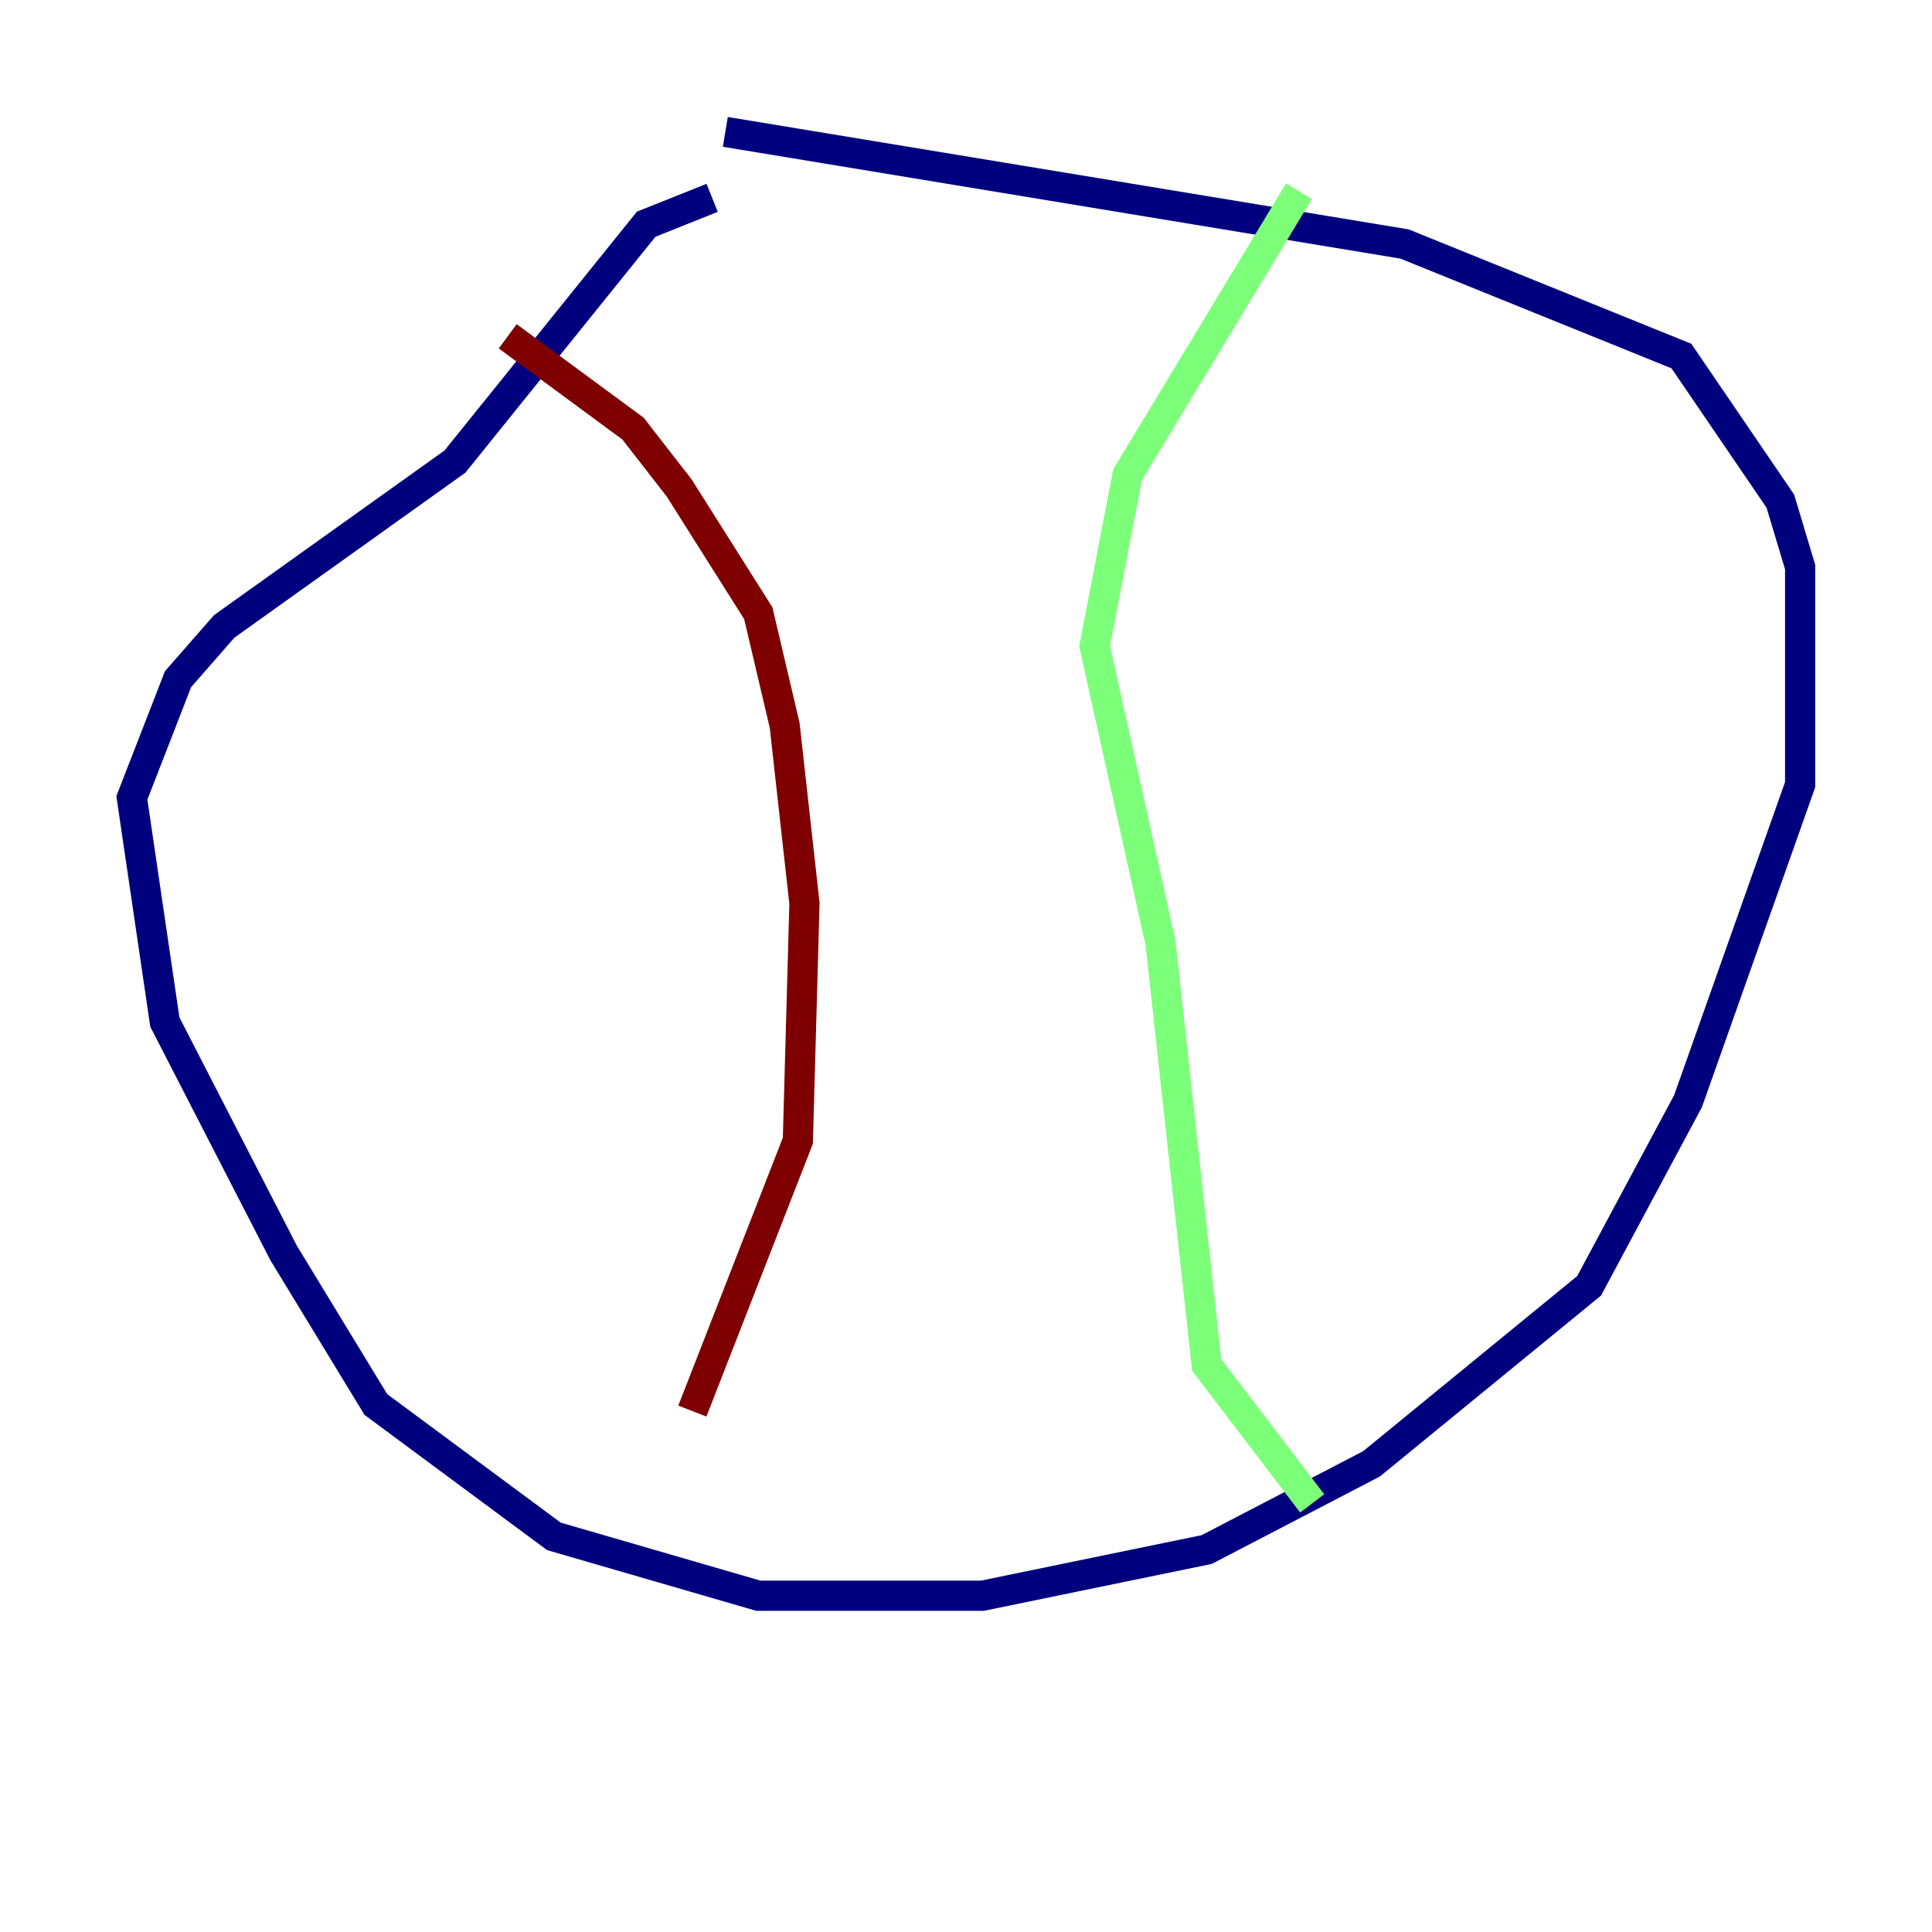 <?xml version="1.0" encoding="utf-8" ?>
<svg baseProfile="tiny" height="128" version="1.2" viewBox="0,0,128,128" width="128" xmlns="http://www.w3.org/2000/svg" xmlns:ev="http://www.w3.org/2001/xml-events" xmlns:xlink="http://www.w3.org/1999/xlink"><defs /><polyline fill="none" points="48.055,8.737 93.051,16.164 111.399,23.59 117.952,33.201 119.263,37.57 119.263,51.986 111.836,72.956 105.283,85.188 90.867,96.983 79.945,102.662 65.092,105.72 50.239,105.72 36.696,101.788 24.901,93.051 18.785,83.003 10.921,67.713 8.737,52.86 11.795,44.997 14.853,41.502 30.143,30.58 42.812,14.853 47.181,13.106" stroke="#00007f" stroke-width="2" /><polyline fill="none" points="86.061,12.669 74.703,31.454 72.519,42.812 76.887,62.471 79.945,90.43 86.935,99.604" stroke="#7cff79" stroke-width="2" /><polyline fill="none" points="33.638,22.28 41.939,28.396 44.997,32.328 50.239,40.628 51.986,48.055 53.297,59.85 52.86,75.577 45.87,93.488" stroke="#7f0000" stroke-width="2" /></svg>